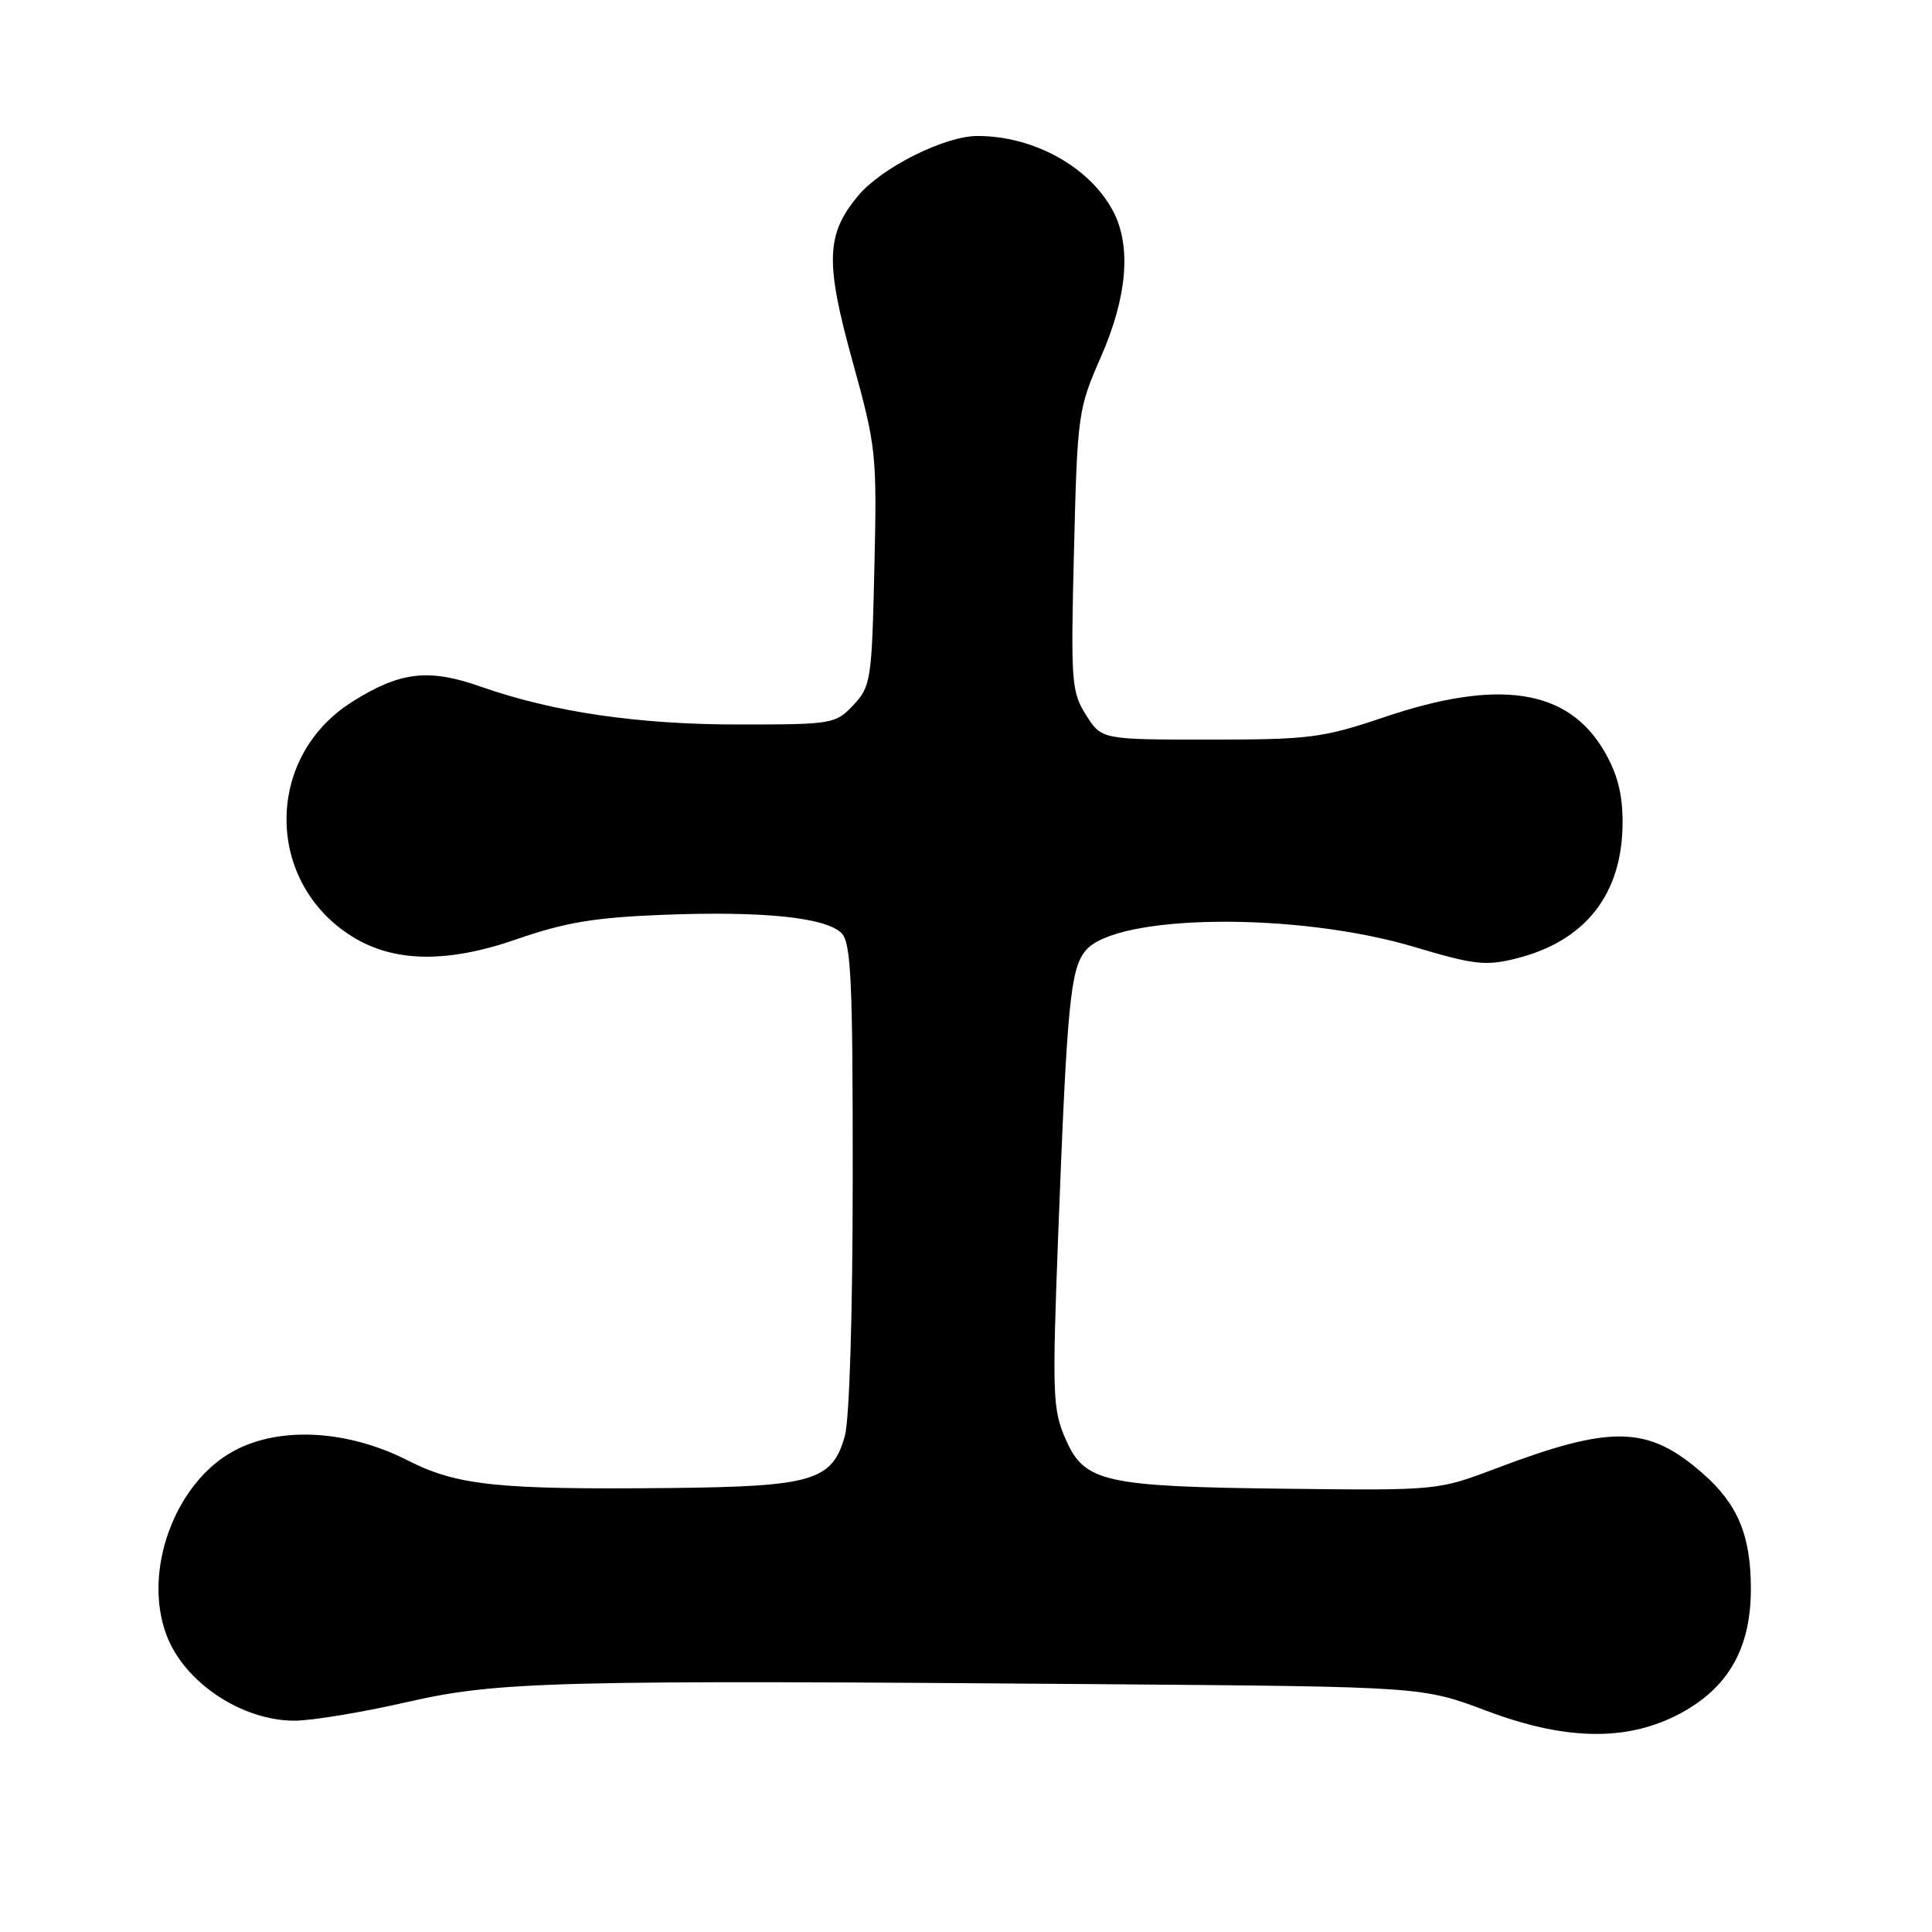 <?xml version="1.0" encoding="UTF-8" standalone="no"?>
<!DOCTYPE svg PUBLIC "-//W3C//DTD SVG 1.1//EN" "http://www.w3.org/Graphics/SVG/1.1/DTD/svg11.dtd" >
<svg xmlns="http://www.w3.org/2000/svg" xmlns:xlink="http://www.w3.org/1999/xlink" version="1.1" viewBox="0 0 256 256">
 <g >
 <path fill="currentColor"
d=" M 223.43 226.60 C 229.28 223.16 232.00 218.07 232.00 210.51 C 232.00 203.48 230.27 199.32 225.67 195.28 C 218.35 188.85 213.58 188.75 198.00 194.66 C 190.58 197.47 190.30 197.50 170.69 197.27 C 146.27 196.99 143.72 196.42 141.21 190.72 C 139.48 186.80 139.41 184.87 140.22 163.50 C 141.39 132.97 141.83 128.43 143.83 125.98 C 147.82 121.08 171.78 120.81 187.42 125.48 C 195.35 127.85 196.86 128.02 200.92 127.00 C 210.12 124.69 215.00 118.43 215.00 108.94 C 215.00 105.15 214.31 102.50 212.53 99.47 C 207.75 91.30 198.60 89.90 183.50 95.00 C 175.27 97.78 173.58 98.00 160.30 98.00 C 145.97 98.00 145.97 98.00 143.91 94.75 C 141.97 91.69 141.87 90.41 142.31 72.93 C 142.76 54.80 142.85 54.19 145.89 47.26 C 149.35 39.37 149.92 32.69 147.54 28.07 C 144.48 22.17 137.01 18.00 129.50 18.02 C 125.19 18.02 116.87 22.18 113.75 25.89 C 109.44 31.01 109.31 34.68 112.98 47.93 C 116.11 59.24 116.21 60.16 115.86 75.24 C 115.52 90.13 115.39 90.96 113.08 93.42 C 110.72 95.93 110.31 96.00 97.94 96.00 C 84.49 96.00 73.30 94.36 63.66 90.97 C 56.75 88.54 52.96 89.00 46.58 93.05 C 35.03 100.38 35.11 116.96 46.72 124.13 C 52.23 127.54 59.30 127.64 68.50 124.44 C 74.86 122.23 78.82 121.57 87.80 121.22 C 101.07 120.70 109.41 121.56 111.50 123.64 C 112.77 124.91 113.00 129.89 112.99 155.82 C 112.99 173.99 112.56 188.03 111.95 190.25 C 110.29 196.21 107.75 196.97 88.80 197.17 C 65.90 197.40 60.55 196.84 54.00 193.50 C 46.07 189.47 37.09 188.97 31.01 192.24 C 23.16 196.46 18.86 208.21 22.07 216.68 C 24.43 222.94 32.03 228.00 39.03 228.00 C 41.29 228.00 47.95 226.90 53.82 225.56 C 65.98 222.77 73.19 222.59 147.00 223.17 C 188.50 223.50 188.50 223.50 197.00 226.70 C 207.89 230.81 216.30 230.77 223.43 226.60 Z "/>
</g>
</svg>